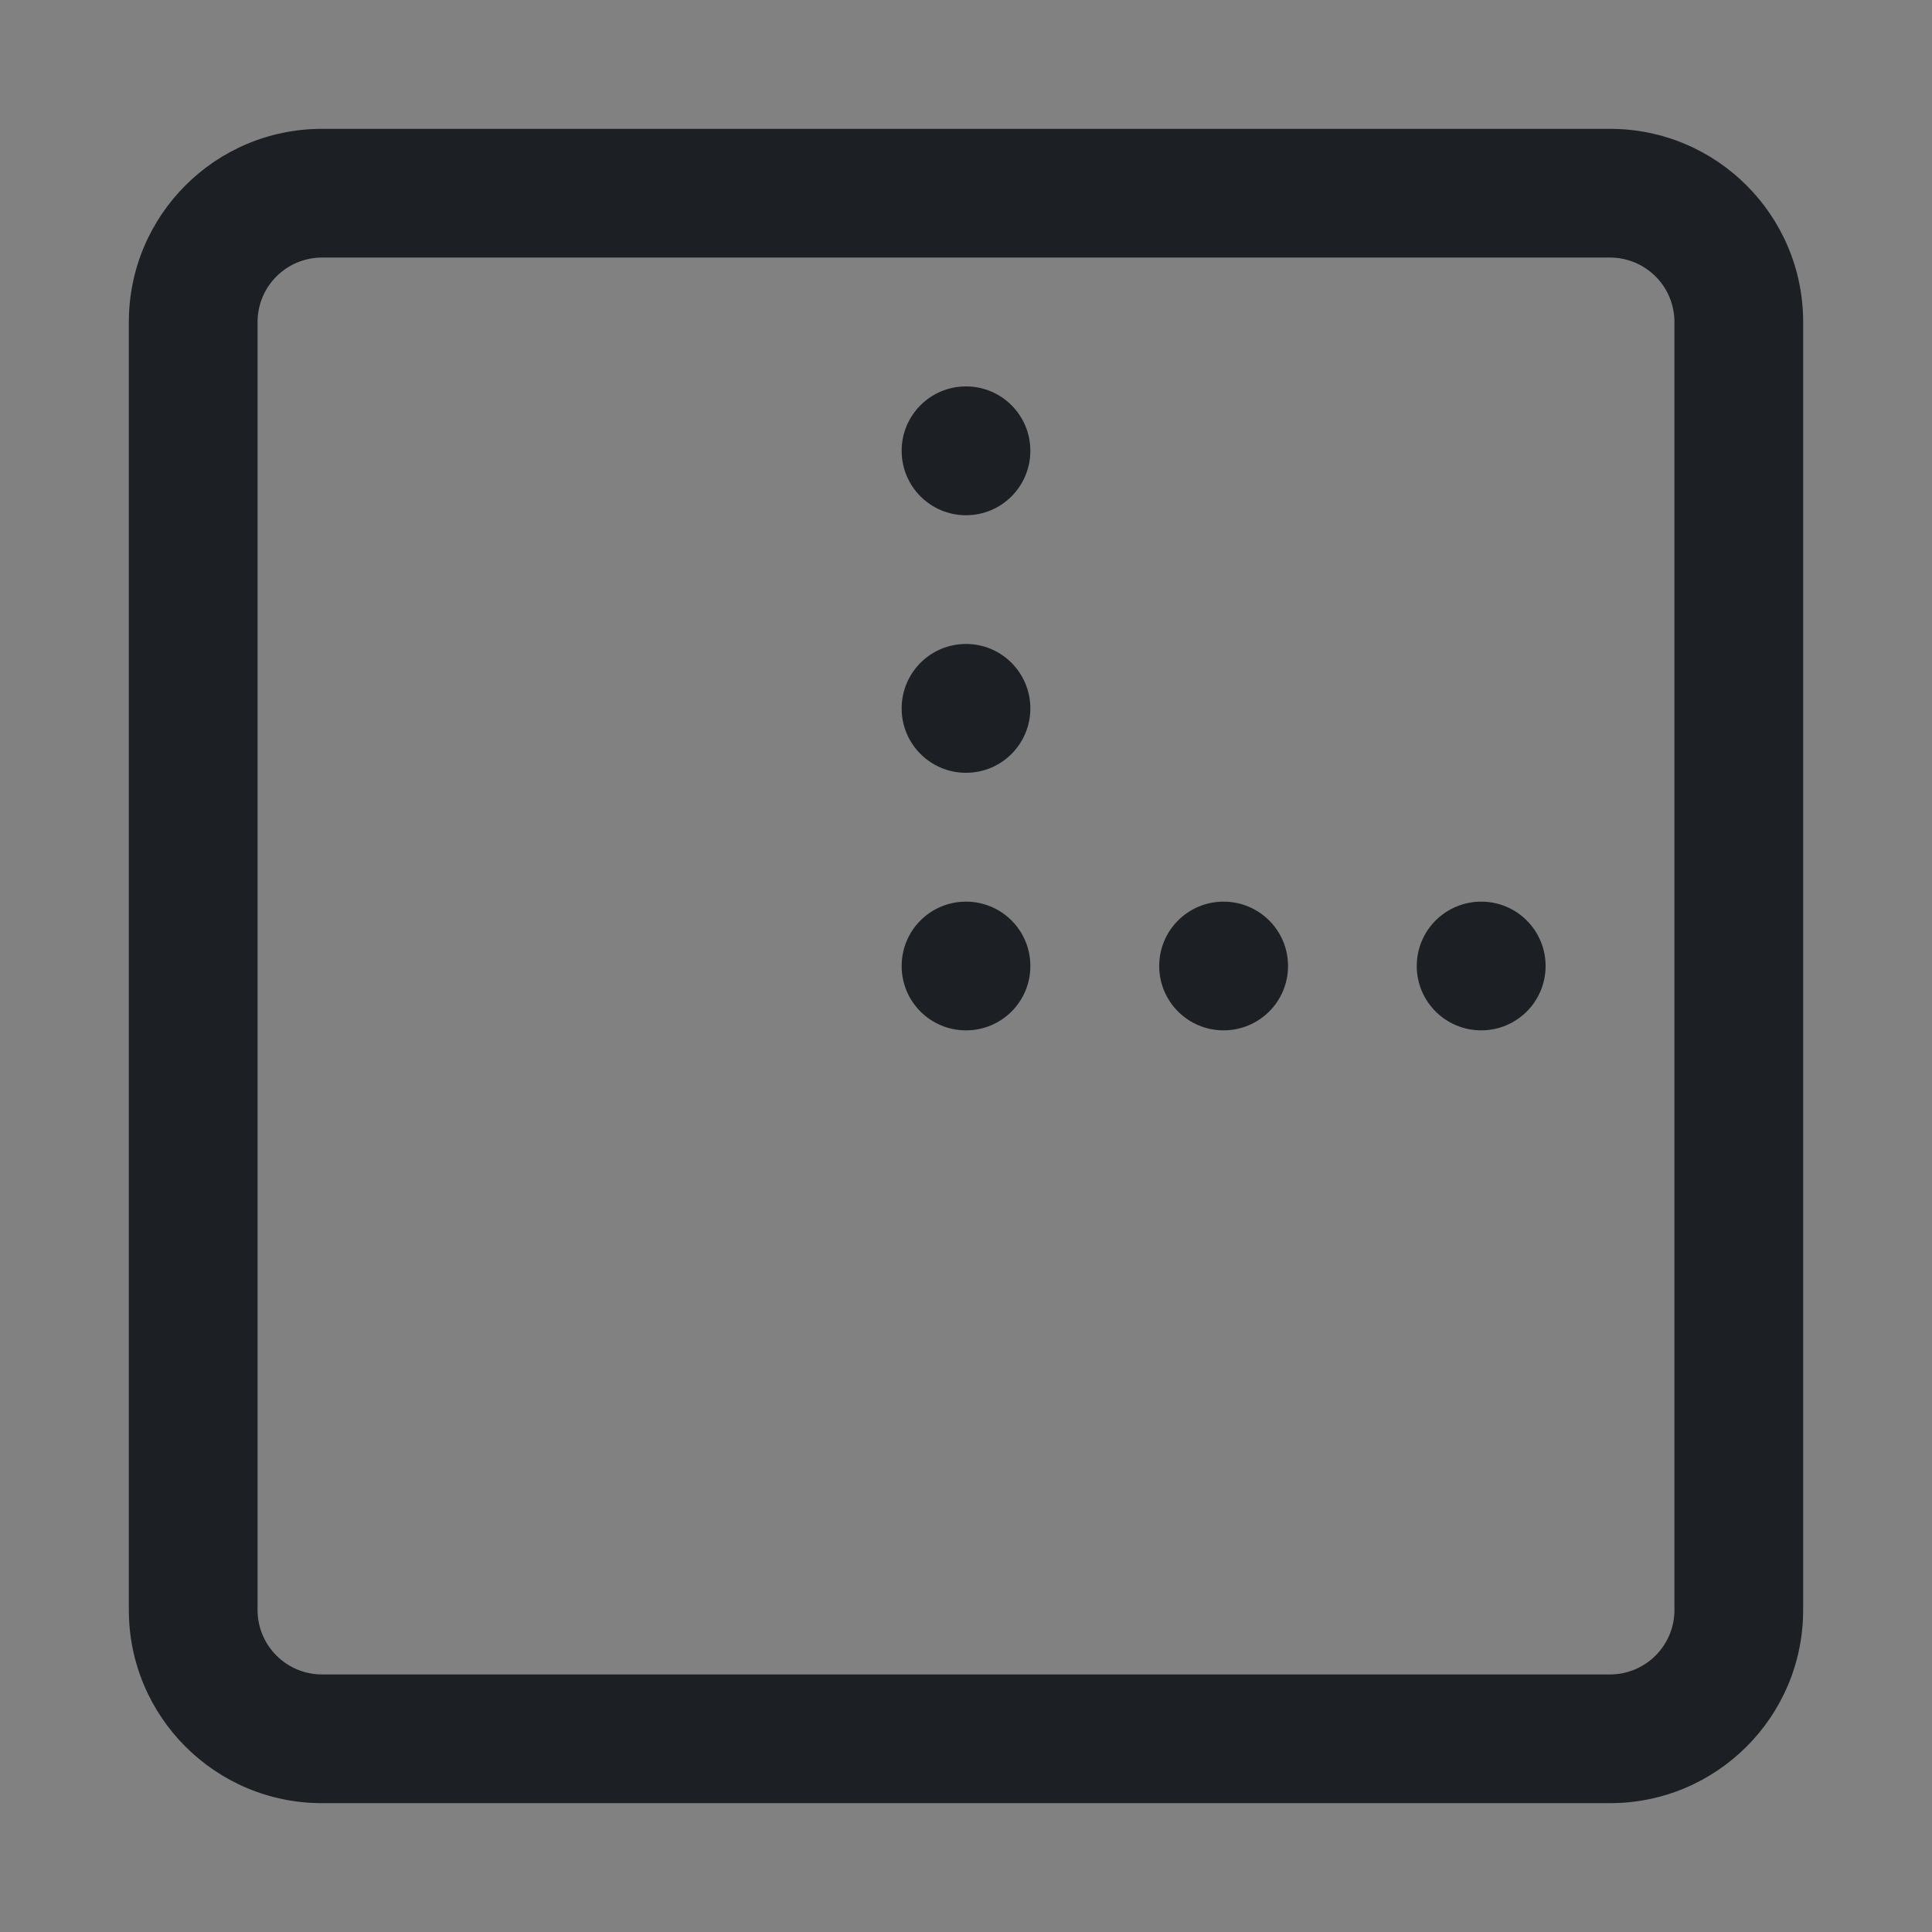 <svg width="16" height="16" viewBox="0 0 16 16" fill="none" xmlns="http://www.w3.org/2000/svg">
<rect x="0" y="0" width="16" height="16" fill="#808080" stroke="none"/>
<rect width="16" height="16" fill="white" fill-opacity="0.01"/>
<path fill-rule="evenodd" clip-rule="evenodd" d="M2.667 2.133H13.333C13.628 2.133 13.867 2.372 13.867 2.667V13.333C13.867 13.628 13.628 13.867 13.333 13.867H2.667C2.372 13.867 2.133 13.628 2.133 13.333V2.667C2.133 2.372 2.372 2.133 2.667 2.133ZM1.067 2.667C1.067 1.783 1.783 1.067 2.667 1.067H13.333C14.217 1.067 14.933 1.783 14.933 2.667V13.333C14.933 14.217 14.217 14.933 13.333 14.933H2.667C1.783 14.933 1.067 14.217 1.067 13.333V2.667ZM8 4.267C8.295 4.267 8.533 4.028 8.533 3.733C8.533 3.439 8.295 3.2 8 3.2C7.705 3.2 7.467 3.439 7.467 3.733C7.467 4.028 7.705 4.267 8 4.267ZM8.533 5.867C8.533 6.161 8.295 6.4 8 6.4C7.705 6.4 7.467 6.161 7.467 5.867C7.467 5.572 7.705 5.333 8 5.333C8.295 5.333 8.533 5.572 8.533 5.867ZM8 8.533C8.295 8.533 8.533 8.295 8.533 8C8.533 7.705 8.295 7.467 8 7.467C7.705 7.467 7.467 7.705 7.467 8C7.467 8.295 7.705 8.533 8 8.533ZM10.667 8C10.667 8.295 10.428 8.533 10.133 8.533C9.839 8.533 9.6 8.295 9.6 8C9.6 7.705 9.839 7.467 10.133 7.467C10.428 7.467 10.667 7.705 10.667 8ZM12.267 8.533C12.561 8.533 12.8 8.295 12.8 8C12.8 7.705 12.561 7.467 12.267 7.467C11.972 7.467 11.733 7.705 11.733 8C11.733 8.295 11.972 8.533 12.267 8.533Z" fill="#1C2024"/>
</svg>
